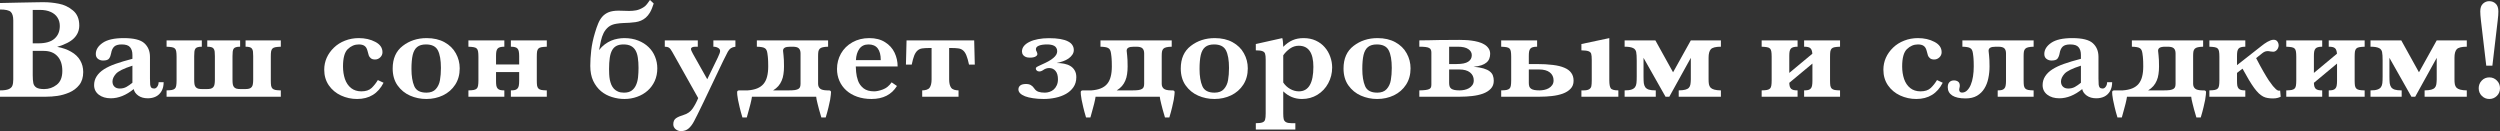 <svg width="553" height="29" viewBox="0 0 553 29" fill="none" xmlns="http://www.w3.org/2000/svg">
<rect x="0" y="0" width="553" height="29" fill="#333333" stroke="none"/>
<path d="M18.408 15.945C18.408 17.102 18.117 18.05 17.535 18.791C16.953 19.521 16.215 20.079 15.322 20.464C14.429 20.84 13.556 21.088 12.703 21.21C11.85 21.332 11.028 21.392 10.235 21.392H0V19.993C0.873 19.993 1.515 19.901 1.927 19.719C2.348 19.536 2.619 19.277 2.739 18.943C2.87 18.608 2.935 18.147 2.935 17.558V4.534C2.935 3.621 2.749 2.987 2.378 2.632C2.007 2.277 1.214 2.1 0 2.1V0.669C1.455 0.639 2.84 0.609 4.154 0.578C5.469 0.548 6.547 0.527 7.39 0.517C8.243 0.497 8.84 0.487 9.181 0.487H9.738C10.782 0.487 11.87 0.598 13.004 0.822C14.148 1.035 15.187 1.527 16.12 2.297C17.063 3.068 17.535 4.179 17.535 5.63C17.535 6.715 17.154 7.648 16.391 8.429C15.628 9.21 14.379 9.854 12.643 10.361C13.827 10.575 14.856 10.935 15.729 11.442C16.612 11.939 17.279 12.573 17.73 13.344C18.182 14.115 18.408 14.982 18.408 15.945ZM13.23 5.751C13.23 5.041 13.059 4.423 12.718 3.895C12.387 3.357 11.89 2.942 11.228 2.647C10.576 2.343 9.773 2.191 8.82 2.191H7.24V9.586H8.474C10.089 9.586 11.284 9.241 12.056 8.551C12.839 7.861 13.23 6.928 13.23 5.751ZM13.787 15.687C13.787 14.287 13.426 13.202 12.703 12.431C11.991 11.65 10.982 11.259 9.678 11.259H7.24V16.219V16.63C7.24 17.381 7.285 17.969 7.375 18.395C7.465 18.811 7.691 19.136 8.052 19.369C8.414 19.592 8.986 19.704 9.768 19.704C10.812 19.704 11.74 19.384 12.553 18.745C13.376 18.106 13.787 17.087 13.787 15.687Z" fill="white"/>
<path d="M36.198 18.182C36.198 18.953 36.043 19.612 35.732 20.16C35.421 20.698 34.999 21.098 34.468 21.362C33.946 21.616 33.354 21.742 32.691 21.742C31.849 21.742 31.146 21.545 30.584 21.149C30.022 20.743 29.686 20.262 29.576 19.704C27.9 21.063 26.214 21.742 24.519 21.742C23.435 21.742 22.547 21.479 21.855 20.951C21.162 20.414 20.816 19.709 20.816 18.836C20.816 18.116 21.002 17.467 21.373 16.889C21.744 16.3 22.286 15.778 22.998 15.322C23.721 14.865 24.579 14.464 25.572 14.12C26.566 13.765 27.805 13.394 29.29 13.009V12.142C29.29 11.421 29.119 10.858 28.778 10.453C28.447 10.037 27.83 9.829 26.927 9.829C26.154 9.829 25.597 9.991 25.256 10.316C24.915 10.64 24.689 11.132 24.579 11.792C24.498 12.258 24.348 12.644 24.127 12.948C23.916 13.242 23.47 13.389 22.788 13.389C22.366 13.389 21.995 13.268 21.674 13.024C21.353 12.781 21.192 12.421 21.192 11.944C21.192 11.001 21.699 10.179 22.712 9.479C23.726 8.779 25.281 8.429 27.378 8.429C29.586 8.429 31.101 8.804 31.924 9.555C32.757 10.306 33.173 11.31 33.173 12.568V17.376C33.173 17.984 33.188 18.431 33.218 18.715C33.248 18.999 33.329 19.217 33.459 19.369C33.599 19.511 33.815 19.582 34.106 19.582C34.367 19.582 34.593 19.445 34.784 19.171C34.984 18.897 35.085 18.567 35.085 18.182H36.198ZM29.29 18.304V14.53C27.383 15.139 26.169 15.738 25.647 16.326C25.136 16.904 24.88 17.472 24.88 18.03C24.88 18.497 25.02 18.872 25.301 19.156C25.582 19.44 25.979 19.582 26.49 19.582C27.042 19.582 27.529 19.465 27.95 19.232C28.372 18.999 28.818 18.689 29.29 18.304Z" fill="white"/>
<path d="M45.846 8.931H53.116V10.331C52.725 10.331 52.419 10.367 52.198 10.438C51.977 10.498 51.807 10.61 51.686 10.772C51.576 10.935 51.506 11.153 51.475 11.427C51.445 11.69 51.43 12.02 51.43 12.415V17.619C51.43 18.015 51.45 18.349 51.49 18.623C51.541 18.887 51.631 19.1 51.761 19.262C51.902 19.425 52.087 19.541 52.318 19.612C52.559 19.673 52.875 19.704 53.267 19.704H54.17C54.561 19.704 54.872 19.673 55.103 19.612C55.344 19.541 55.529 19.425 55.66 19.262C55.8 19.1 55.891 18.887 55.931 18.623C55.981 18.349 56.006 18.015 56.006 17.619V12.415C56.006 12.02 55.991 11.69 55.961 11.427C55.931 11.153 55.855 10.935 55.735 10.772C55.625 10.61 55.459 10.498 55.238 10.438C55.017 10.367 54.712 10.331 54.32 10.331V8.931H62.117V10.331C61.615 10.351 61.219 10.387 60.928 10.438C60.637 10.488 60.416 10.59 60.265 10.742C60.115 10.894 60.015 11.112 59.964 11.396C59.924 11.68 59.904 12.066 59.904 12.553V17.771C59.904 18.258 59.924 18.644 59.964 18.928C60.015 19.212 60.115 19.43 60.265 19.582C60.416 19.734 60.637 19.84 60.928 19.901C61.219 19.952 61.615 19.983 62.117 19.993V21.392H36.846V19.993C37.337 19.983 37.729 19.952 38.02 19.901C38.321 19.84 38.546 19.734 38.697 19.582C38.847 19.43 38.943 19.212 38.983 18.928C39.033 18.644 39.058 18.258 39.058 17.771V12.553C39.058 12.066 39.033 11.68 38.983 11.396C38.943 11.112 38.847 10.894 38.697 10.742C38.546 10.59 38.321 10.488 38.02 10.438C37.729 10.387 37.337 10.351 36.846 10.331V8.931H44.642V10.331C44.251 10.331 43.945 10.367 43.724 10.438C43.503 10.498 43.333 10.61 43.212 10.772C43.102 10.935 43.032 11.153 43.002 11.427C42.971 11.69 42.956 12.02 42.956 12.415V17.619C42.956 18.015 42.977 18.349 43.017 18.623C43.067 18.887 43.157 19.1 43.288 19.262C43.428 19.425 43.614 19.541 43.844 19.612C44.085 19.673 44.401 19.704 44.793 19.704H45.696C46.087 19.704 46.398 19.673 46.629 19.612C46.87 19.541 47.055 19.425 47.186 19.262C47.326 19.1 47.417 18.887 47.457 18.623C47.507 18.349 47.532 18.015 47.532 17.619V12.415C47.532 12.02 47.517 11.69 47.487 11.427C47.457 11.153 47.382 10.935 47.261 10.772C47.151 10.61 46.985 10.498 46.764 10.438C46.544 10.367 46.238 10.331 45.846 10.331V8.931Z" fill="white"/>
<path d="M84.844 18.304C83.63 20.698 81.678 21.895 78.989 21.895C77.735 21.895 76.546 21.636 75.422 21.119C74.308 20.601 73.41 19.851 72.728 18.867C72.056 17.883 71.719 16.732 71.719 15.413C71.719 14.5 71.9 13.628 72.261 12.796C72.633 11.964 73.164 11.213 73.857 10.544C74.549 9.875 75.367 9.357 76.31 8.992C77.263 8.617 78.282 8.429 79.365 8.429C80.75 8.429 81.969 8.708 83.023 9.266C84.077 9.814 84.603 10.575 84.603 11.548C84.603 11.995 84.438 12.375 84.107 12.689C83.776 13.004 83.394 13.161 82.963 13.161C82.551 13.161 82.235 13.065 82.015 12.872C81.794 12.679 81.648 12.482 81.578 12.279C81.508 12.076 81.407 11.716 81.277 11.198C81.147 10.701 80.931 10.351 80.63 10.149C80.329 9.935 79.907 9.829 79.365 9.829C78.452 9.829 77.64 10.174 76.927 10.864C76.225 11.543 75.874 12.821 75.874 14.698C75.874 15.702 76.014 16.625 76.295 17.467C76.586 18.309 77.038 18.978 77.65 19.475C78.272 19.962 79.029 20.206 79.922 20.206C80.916 20.206 81.673 19.957 82.195 19.46C82.717 18.963 83.178 18.38 83.58 17.71L84.844 18.304Z" fill="white"/>
<path d="M101.687 15.124C101.687 16.503 101.355 17.705 100.693 18.73C100.031 19.754 99.133 20.54 97.999 21.088C96.875 21.626 95.641 21.895 94.296 21.895C93.032 21.895 91.833 21.646 90.699 21.149C89.575 20.652 88.652 19.896 87.93 18.882C87.217 17.868 86.861 16.625 86.861 15.154C86.861 12.953 87.604 11.284 89.089 10.149C90.574 9.002 92.34 8.429 94.387 8.429C95.912 8.429 97.226 8.733 98.33 9.342C99.434 9.951 100.267 10.767 100.829 11.792C101.401 12.816 101.687 13.927 101.687 15.124ZM97.532 15.033C97.532 13.308 97.307 12.01 96.855 11.137C96.404 10.265 95.526 9.829 94.221 9.829C93.388 9.829 92.736 10.022 92.264 10.407C91.803 10.782 91.477 11.371 91.286 12.172C91.106 12.963 91.015 13.993 91.015 15.261C91.015 16.823 91.221 18.086 91.632 19.049C92.044 20.013 92.942 20.495 94.326 20.495C95.24 20.495 95.932 20.231 96.404 19.704C96.885 19.166 97.191 18.507 97.322 17.726C97.462 16.934 97.532 16.037 97.532 15.033Z" fill="white"/>
<path d="M120.952 10.331C120.451 10.351 120.054 10.387 119.763 10.438C119.472 10.488 119.251 10.59 119.101 10.742C118.95 10.894 118.85 11.112 118.8 11.396C118.76 11.68 118.74 12.066 118.74 12.553V17.771C118.74 18.258 118.76 18.644 118.8 18.928C118.85 19.212 118.95 19.43 119.101 19.582C119.251 19.734 119.472 19.84 119.763 19.901C120.054 19.952 120.451 19.983 120.952 19.993V21.392H113.005V19.993C113.397 19.993 113.708 19.962 113.938 19.901C114.179 19.83 114.365 19.714 114.495 19.551C114.636 19.389 114.726 19.176 114.766 18.912C114.816 18.639 114.841 18.304 114.841 17.908V15.945H109.724V17.908C109.724 18.304 109.744 18.639 109.784 18.912C109.834 19.176 109.925 19.389 110.055 19.551C110.196 19.714 110.381 19.83 110.612 19.901C110.853 19.962 111.169 19.993 111.56 19.993V21.392H103.613V19.993C104.105 19.983 104.496 19.952 104.787 19.901C105.088 19.84 105.314 19.734 105.464 19.582C105.615 19.43 105.71 19.212 105.75 18.928C105.801 18.644 105.826 18.258 105.826 17.771V12.553C105.826 12.066 105.801 11.68 105.75 11.396C105.71 11.112 105.615 10.894 105.464 10.742C105.314 10.59 105.088 10.488 104.787 10.438C104.496 10.387 104.105 10.351 103.613 10.331V8.931H111.56V10.331C111.169 10.331 110.853 10.367 110.612 10.438C110.381 10.498 110.196 10.61 110.055 10.772C109.925 10.935 109.834 11.153 109.784 11.427C109.744 11.69 109.724 12.02 109.724 12.415V14.257H114.841V12.415C114.841 12.02 114.816 11.69 114.766 11.427C114.726 11.153 114.636 10.935 114.495 10.772C114.365 10.61 114.179 10.498 113.938 10.438C113.708 10.367 113.397 10.331 113.005 10.331V8.931H120.952V10.331Z" fill="white"/>
<path d="M145.396 15.124C145.396 16.148 145.205 17.081 144.824 17.923C144.442 18.755 143.921 19.465 143.258 20.053C142.596 20.642 141.823 21.093 140.94 21.408C140.057 21.732 139.114 21.895 138.111 21.895C137.188 21.895 136.275 21.753 135.371 21.468C134.468 21.195 133.661 20.764 132.948 20.175C132.236 19.577 131.659 18.816 131.217 17.893C130.786 16.97 130.57 15.859 130.57 14.561C130.57 13.496 130.64 12.35 130.781 11.122C130.921 9.895 131.197 8.602 131.609 7.242C131.829 6.482 132.065 5.802 132.316 5.204C132.567 4.595 132.878 4.083 133.249 3.667C133.63 3.241 134.102 2.916 134.664 2.693C135.236 2.47 135.953 2.358 136.816 2.358C137.238 2.358 137.639 2.368 138.02 2.389C138.412 2.409 138.793 2.419 139.164 2.419C139.706 2.419 140.228 2.374 140.73 2.282C141.241 2.181 141.763 1.968 142.295 1.643C142.616 1.451 142.887 1.207 143.108 0.913C143.339 0.619 143.559 0.314 143.77 0L144.598 0.776C144.488 1.101 144.367 1.435 144.237 1.78C144.106 2.125 143.956 2.445 143.785 2.739C143.504 3.215 143.193 3.601 142.852 3.895C142.521 4.179 142.165 4.402 141.783 4.565C141.402 4.727 140.996 4.838 140.564 4.899C140.133 4.96 139.686 5.006 139.225 5.036C138.773 5.056 138.306 5.077 137.825 5.097C137.343 5.117 136.851 5.168 136.35 5.249C135.627 5.361 135.04 5.599 134.589 5.964C134.147 6.329 133.791 6.776 133.52 7.303C133.259 7.831 133.059 8.419 132.918 9.068C132.778 9.717 132.642 10.387 132.512 11.077C132.903 10.569 133.324 10.149 133.776 9.814C134.238 9.469 134.709 9.195 135.191 8.992C135.672 8.789 136.159 8.647 136.651 8.566C137.142 8.475 137.624 8.429 138.096 8.429C139.25 8.429 140.278 8.612 141.181 8.977C142.084 9.332 142.847 9.814 143.469 10.422C144.101 11.031 144.578 11.741 144.899 12.553C145.23 13.364 145.396 14.221 145.396 15.124ZM141.241 15.033C141.241 14.181 141.191 13.43 141.091 12.781C141.001 12.132 140.83 11.589 140.579 11.153C140.328 10.716 139.987 10.387 139.556 10.164C139.134 9.941 138.592 9.829 137.93 9.829C137.298 9.829 136.776 9.935 136.365 10.149C135.953 10.361 135.627 10.691 135.386 11.137C135.146 11.574 134.975 12.137 134.875 12.826C134.774 13.506 134.724 14.317 134.724 15.261C134.724 15.636 134.734 16.027 134.754 16.432C134.774 16.838 134.82 17.234 134.89 17.619C134.97 18.005 135.08 18.375 135.221 18.73C135.371 19.075 135.567 19.379 135.808 19.643C136.059 19.906 136.365 20.114 136.726 20.267C137.087 20.419 137.524 20.495 138.036 20.495C138.738 20.495 139.3 20.343 139.721 20.038C140.143 19.734 140.464 19.328 140.685 18.821C140.915 18.314 141.066 17.736 141.136 17.087C141.206 16.427 141.241 15.743 141.241 15.033Z" fill="white"/>
<path d="M162.674 10.331C162.243 10.392 161.907 10.504 161.666 10.666C161.425 10.828 161.204 11.082 161.004 11.427C160.813 11.761 160.467 12.446 159.965 13.481L155.555 22.731C154.572 24.77 153.9 26.124 153.538 26.794C153.187 27.473 152.786 28.011 152.334 28.407C151.883 28.802 151.321 29 150.649 29C150.187 29 149.786 28.858 149.444 28.574C149.103 28.29 148.933 27.93 148.933 27.494C148.933 26.875 149.138 26.424 149.55 26.14C149.971 25.866 150.513 25.632 151.175 25.44C152.068 25.176 152.751 24.694 153.222 23.994C153.694 23.294 154.1 22.529 154.441 21.697L148.707 11.487C148.436 10.99 148.19 10.676 147.969 10.544C147.749 10.402 147.443 10.331 147.051 10.331V8.931H154.351V10.331H153.885C153.192 10.331 152.846 10.498 152.846 10.833C152.846 11.036 152.986 11.386 153.267 11.883L156.443 17.528L158.791 12.705C159.122 12.015 159.288 11.543 159.288 11.29C159.288 10.985 159.137 10.752 158.836 10.59C158.545 10.417 158.199 10.331 157.798 10.331V8.931H162.674V10.331Z" fill="white"/>
<path d="M183.822 20.358C183.822 20.5 183.807 20.708 183.776 20.982C183.756 21.256 183.706 21.621 183.626 22.077C183.546 22.534 183.425 23.081 183.265 23.72C183.114 24.369 182.908 25.125 182.648 25.987H181.684C181.484 25.318 181.313 24.73 181.173 24.223C181.042 23.725 180.932 23.294 180.841 22.929C180.751 22.574 180.681 22.27 180.631 22.016C180.591 21.773 180.56 21.565 180.54 21.392H166.332C166.312 21.565 166.277 21.773 166.227 22.016C166.176 22.27 166.106 22.579 166.016 22.944C165.926 23.309 165.81 23.741 165.67 24.238C165.539 24.735 165.379 25.318 165.188 25.987H164.225C163.964 25.125 163.758 24.369 163.608 23.72C163.457 23.081 163.337 22.534 163.246 22.077C163.166 21.621 163.111 21.256 163.081 20.982C163.061 20.708 163.051 20.5 163.051 20.358C163.051 20.256 163.091 20.17 163.171 20.099C163.251 20.028 163.372 19.993 163.532 19.993H165.414C166.227 19.932 166.919 19.785 167.491 19.551C168.063 19.318 168.529 18.988 168.891 18.562C169.252 18.126 169.513 17.594 169.673 16.965C169.844 16.326 169.929 15.57 169.929 14.698C169.929 14.262 169.924 13.922 169.914 13.678C169.914 13.435 169.904 13.222 169.884 13.039C169.874 12.857 169.859 12.679 169.839 12.507C169.819 12.334 169.789 12.101 169.749 11.807C169.708 11.513 169.643 11.274 169.553 11.092C169.473 10.899 169.342 10.752 169.162 10.651C168.991 10.539 168.765 10.463 168.484 10.422C168.203 10.372 167.847 10.341 167.416 10.331V8.931H183.174V10.331C182.683 10.341 182.291 10.382 182 10.453C181.709 10.514 181.484 10.625 181.323 10.787C181.173 10.94 181.072 11.148 181.022 11.411C180.982 11.675 180.962 12.005 180.962 12.4V18.532C180.962 18.988 181.107 19.343 181.398 19.597C181.689 19.851 182.226 19.983 183.009 19.993H183.34C183.5 19.993 183.621 20.028 183.701 20.099C183.781 20.17 183.822 20.256 183.822 20.358ZM173.21 11.229C173.21 11.34 173.246 11.68 173.316 12.248C173.386 12.806 173.421 13.623 173.421 14.698C173.421 15.316 173.381 15.885 173.301 16.402C173.23 16.919 173.1 17.396 172.909 17.832C172.729 18.268 172.483 18.669 172.172 19.034C171.861 19.389 171.475 19.709 171.013 19.993H174.49C175.062 19.993 175.518 19.967 175.859 19.917C176.201 19.856 176.462 19.764 176.642 19.643C176.823 19.521 176.938 19.369 176.988 19.186C177.048 19.004 177.079 18.786 177.079 18.532V11.807C177.079 11.31 176.953 10.94 176.702 10.696C176.462 10.453 176 10.331 175.318 10.331H174.821C174.239 10.331 173.822 10.407 173.572 10.559C173.331 10.701 173.21 10.924 173.21 11.229Z" fill="white"/>
<path d="M198.557 14.698H189.3C189.31 14.89 189.335 15.301 189.376 15.93C189.426 16.559 189.566 17.203 189.797 17.863C190.038 18.522 190.444 19.08 191.016 19.536C191.598 19.983 192.376 20.206 193.349 20.206C193.881 20.206 194.523 20.069 195.276 19.795C196.028 19.521 196.68 18.994 197.232 18.212L198.406 19.019C197.222 20.936 195.341 21.895 192.762 21.895C191.608 21.895 190.555 21.727 189.601 21.392C188.658 21.058 187.855 20.591 187.193 19.993C186.531 19.394 186.024 18.689 185.673 17.878C185.322 17.066 185.146 16.194 185.146 15.261C185.146 14.033 185.437 12.897 186.019 11.853C186.611 10.808 187.454 9.976 188.548 9.357C189.641 8.739 190.891 8.429 192.295 8.429C193.67 8.429 194.829 8.728 195.772 9.327C196.726 9.925 197.428 10.701 197.88 11.655C198.331 12.608 198.557 13.623 198.557 14.698ZM194.824 13.298C194.824 10.985 193.921 9.829 192.115 9.829C191.242 9.829 190.57 10.149 190.098 10.787C189.636 11.427 189.381 12.263 189.33 13.298H194.824Z" fill="white"/>
<path d="M200.529 8.931H215.49L215.625 14.287H214.346C214.165 13.435 213.974 12.765 213.774 12.279C213.583 11.792 213.347 11.427 213.066 11.183C212.785 10.93 212.439 10.772 212.028 10.711C211.626 10.651 211.125 10.62 210.523 10.62H209.951V17.558C209.951 18.38 210.096 18.994 210.387 19.399C210.528 19.602 210.753 19.754 211.064 19.856C211.386 19.947 211.707 19.993 212.028 19.993V21.392H203.99V19.993C204.311 19.993 204.628 19.947 204.939 19.856C205.26 19.754 205.49 19.602 205.631 19.399C205.922 18.994 206.067 18.38 206.067 17.558V10.62H205.495C204.893 10.62 204.387 10.651 203.975 10.711C203.574 10.772 203.233 10.93 202.952 11.183C202.671 11.427 202.43 11.792 202.229 12.279C202.039 12.765 201.853 13.435 201.672 14.287H200.393L200.529 8.931Z" fill="white"/>
<path d="M233.717 13.937C234.299 13.937 234.851 13.988 235.372 14.089C235.904 14.191 236.371 14.363 236.772 14.607C237.173 14.85 237.49 15.175 237.72 15.58C237.961 15.976 238.082 16.473 238.082 17.071C238.082 17.923 237.871 18.659 237.449 19.277C237.028 19.886 236.476 20.383 235.794 20.769C235.111 21.154 234.339 21.438 233.476 21.621C232.623 21.803 231.76 21.895 230.887 21.895C229.994 21.895 229.201 21.839 228.509 21.727C227.817 21.626 227.23 21.484 226.748 21.301C226.266 21.108 225.9 20.885 225.649 20.632C225.398 20.368 225.273 20.089 225.273 19.795C225.273 19.409 225.413 19.11 225.694 18.897C225.975 18.684 226.397 18.578 226.959 18.578C227.4 18.578 227.761 18.664 228.042 18.836C228.323 18.999 228.574 19.247 228.795 19.582C229.026 19.927 229.327 20.165 229.698 20.297C230.069 20.429 230.546 20.495 231.128 20.495C231.459 20.495 231.795 20.439 232.136 20.327C232.487 20.216 232.799 20.043 233.069 19.81C233.35 19.567 233.576 19.257 233.747 18.882C233.927 18.507 234.018 18.06 234.018 17.543C234.018 16.742 233.842 16.128 233.491 15.702C233.14 15.266 232.663 15.048 232.061 15.048C231.86 15.048 231.65 15.083 231.429 15.154C231.218 15.215 231.012 15.316 230.812 15.459C230.481 15.692 230.175 15.809 229.894 15.809C229.663 15.809 229.477 15.743 229.337 15.611C229.196 15.469 229.126 15.337 229.126 15.215C229.126 15.134 229.136 15.063 229.156 15.002C229.186 14.941 229.241 14.88 229.322 14.819C229.412 14.759 229.537 14.693 229.698 14.622C229.859 14.541 230.074 14.439 230.345 14.317C230.947 14.054 231.469 13.8 231.911 13.557C232.352 13.313 232.713 13.07 232.994 12.826C233.285 12.583 233.501 12.339 233.641 12.096C233.782 11.853 233.852 11.599 233.852 11.335C233.852 11.051 233.792 10.813 233.672 10.62C233.561 10.417 233.406 10.26 233.205 10.149C233.004 10.037 232.768 9.956 232.497 9.905C232.227 9.854 231.941 9.829 231.64 9.829C230.857 9.829 230.245 9.92 229.803 10.103C229.362 10.275 229.141 10.539 229.141 10.894C229.141 10.995 229.156 11.087 229.186 11.168C229.226 11.249 229.266 11.33 229.307 11.411C229.347 11.492 229.382 11.579 229.412 11.67C229.452 11.751 229.472 11.842 229.472 11.944C229.472 12.035 229.442 12.126 229.382 12.218C229.332 12.309 229.241 12.395 229.111 12.476C228.981 12.557 228.81 12.623 228.599 12.674C228.389 12.725 228.128 12.75 227.817 12.75C227.455 12.75 227.159 12.705 226.929 12.613C226.708 12.512 226.532 12.395 226.402 12.263C226.271 12.121 226.181 11.974 226.131 11.822C226.081 11.67 226.056 11.533 226.056 11.411C226.056 10.955 226.201 10.544 226.492 10.179C226.793 9.814 227.209 9.504 227.741 9.251C228.273 8.987 228.9 8.789 229.623 8.657C230.355 8.515 231.158 8.444 232.031 8.444C233.004 8.444 233.837 8.505 234.529 8.627C235.232 8.749 235.804 8.926 236.245 9.159C236.687 9.383 237.008 9.657 237.209 9.981C237.419 10.306 237.525 10.666 237.525 11.061C237.525 11.447 237.414 11.797 237.194 12.111C236.983 12.426 236.702 12.705 236.351 12.948C235.999 13.191 235.593 13.394 235.131 13.557C234.67 13.719 234.198 13.846 233.717 13.937Z" fill="white"/>
<path d="M259.831 20.358C259.831 20.5 259.816 20.708 259.786 20.982C259.765 21.256 259.715 21.621 259.635 22.077C259.555 22.534 259.434 23.081 259.274 23.72C259.123 24.369 258.918 25.125 258.657 25.987H257.693C257.493 25.318 257.322 24.73 257.182 24.223C257.051 23.725 256.941 23.294 256.851 22.929C256.76 22.574 256.69 22.27 256.64 22.016C256.6 21.773 256.57 21.565 256.549 21.392H242.341C242.321 21.565 242.286 21.773 242.236 22.016C242.186 22.27 242.115 22.579 242.025 22.944C241.935 23.309 241.819 23.741 241.679 24.238C241.548 24.735 241.388 25.318 241.197 25.987H240.234C239.973 25.125 239.767 24.369 239.617 23.72C239.466 23.081 239.346 22.534 239.256 22.077C239.175 21.621 239.12 21.256 239.09 20.982C239.07 20.708 239.06 20.5 239.06 20.358C239.06 20.256 239.1 20.17 239.18 20.099C239.261 20.028 239.381 19.993 239.542 19.993H241.423C242.236 19.932 242.928 19.785 243.5 19.551C244.072 19.318 244.539 18.988 244.9 18.562C245.261 18.126 245.522 17.594 245.682 16.965C245.853 16.326 245.938 15.57 245.938 14.698C245.938 14.262 245.933 13.922 245.923 13.678C245.923 13.435 245.913 13.222 245.893 13.039C245.883 12.857 245.868 12.679 245.848 12.507C245.828 12.334 245.798 12.101 245.758 11.807C245.718 11.513 245.652 11.274 245.562 11.092C245.482 10.899 245.351 10.752 245.171 10.651C245 10.539 244.774 10.463 244.493 10.422C244.212 10.372 243.856 10.341 243.425 10.331V8.931H259.183V10.331C258.692 10.341 258.3 10.382 258.009 10.453C257.718 10.514 257.493 10.625 257.332 10.787C257.182 10.94 257.081 11.148 257.031 11.411C256.991 11.675 256.971 12.005 256.971 12.4V18.532C256.971 18.988 257.116 19.343 257.407 19.597C257.698 19.851 258.235 19.983 259.018 19.993H259.349C259.51 19.993 259.63 20.028 259.71 20.099C259.791 20.17 259.831 20.256 259.831 20.358ZM249.219 11.229C249.219 11.34 249.255 11.68 249.325 12.248C249.395 12.806 249.43 13.623 249.43 14.698C249.43 15.316 249.39 15.885 249.31 16.402C249.24 16.919 249.109 17.396 248.918 17.832C248.738 18.268 248.492 18.669 248.181 19.034C247.87 19.389 247.484 19.709 247.022 19.993H250.499C251.071 19.993 251.527 19.967 251.869 19.917C252.21 19.856 252.471 19.764 252.651 19.643C252.832 19.521 252.947 19.369 252.997 19.186C253.058 19.004 253.088 18.786 253.088 18.532V11.807C253.088 11.31 252.962 10.94 252.711 10.696C252.471 10.453 252.009 10.331 251.327 10.331H250.83C250.248 10.331 249.832 10.407 249.581 10.559C249.34 10.701 249.219 10.924 249.219 11.229Z" fill="white"/>
<path d="M276.011 15.124C276.011 16.503 275.68 17.705 275.017 18.73C274.355 19.754 273.457 20.54 272.323 21.088C271.199 21.626 269.965 21.895 268.621 21.895C267.356 21.895 266.157 21.646 265.023 21.149C263.9 20.652 262.976 19.896 262.254 18.882C261.542 17.868 261.185 16.625 261.185 15.154C261.185 12.953 261.928 11.284 263.413 10.149C264.898 9.002 266.664 8.429 268.711 8.429C270.236 8.429 271.551 8.733 272.654 9.342C273.758 9.951 274.591 10.767 275.153 11.792C275.725 12.816 276.011 13.927 276.011 15.124ZM271.857 15.033C271.857 13.308 271.631 12.01 271.179 11.137C270.728 10.265 269.85 9.829 268.545 9.829C267.713 9.829 267.06 10.022 266.589 10.407C266.127 10.782 265.801 11.371 265.61 12.172C265.43 12.963 265.339 13.993 265.339 15.261C265.339 16.823 265.545 18.086 265.957 19.049C266.368 20.013 267.266 20.495 268.651 20.495C269.564 20.495 270.256 20.231 270.728 19.704C271.209 19.166 271.516 18.507 271.646 17.726C271.786 16.934 271.857 16.037 271.857 15.033Z" fill="white"/>
<path d="M294.674 14.941C294.674 16.189 294.383 17.35 293.801 18.425C293.23 19.491 292.432 20.337 291.408 20.966C290.395 21.585 289.256 21.895 287.992 21.895C286.406 21.895 285.027 21.332 283.853 20.206V25.075C283.853 25.653 283.888 26.084 283.958 26.368C284.038 26.662 284.209 26.88 284.47 27.022C284.741 27.174 285.152 27.25 285.704 27.25H286.532V28.65H277.787V27.25C278.469 27.25 278.961 27.189 279.262 27.068C279.563 26.956 279.754 26.758 279.834 26.474C279.924 26.19 279.969 25.724 279.969 25.075V13.161C279.969 12.573 279.924 12.147 279.834 11.883C279.754 11.619 279.563 11.432 279.262 11.32C278.971 11.198 278.479 11.137 277.787 11.137V9.738L283.642 8.429C283.762 8.835 283.832 9.479 283.853 10.361C284.515 9.692 285.197 9.205 285.9 8.901C286.612 8.586 287.43 8.429 288.353 8.429C289.356 8.429 290.254 8.612 291.047 8.977C291.84 9.342 292.502 9.834 293.034 10.453C293.566 11.061 293.972 11.761 294.253 12.553C294.534 13.334 294.674 14.13 294.674 14.941ZM290.52 14.789C290.52 11.675 289.442 10.118 287.284 10.118C286.582 10.118 285.935 10.326 285.343 10.742C284.761 11.148 284.264 11.645 283.853 12.233V18.243C284.244 18.841 284.751 19.318 285.373 19.673C286.005 20.028 286.652 20.206 287.314 20.206C289.452 20.206 290.52 18.4 290.52 14.789Z" fill="white"/>
<path d="M312.014 15.124C312.014 16.503 311.682 17.705 311.02 18.73C310.358 19.754 309.46 20.54 308.326 21.088C307.202 21.626 305.968 21.895 304.623 21.895C303.359 21.895 302.16 21.646 301.026 21.149C299.902 20.652 298.979 19.896 298.257 18.882C297.544 17.868 297.188 16.625 297.188 15.154C297.188 12.953 297.931 11.284 299.416 10.149C300.901 9.002 302.667 8.429 304.714 8.429C306.239 8.429 307.553 8.733 308.657 9.342C309.761 9.951 310.594 10.767 311.156 11.792C311.728 12.816 312.014 13.927 312.014 15.124ZM307.859 15.033C307.859 13.308 307.634 12.01 307.182 11.137C306.731 10.265 305.853 9.829 304.548 9.829C303.715 9.829 303.063 10.022 302.591 10.407C302.13 10.782 301.804 11.371 301.613 12.172C301.432 12.963 301.342 13.993 301.342 15.261C301.342 16.823 301.548 18.086 301.959 19.049C302.371 20.013 303.269 20.495 304.653 20.495C305.567 20.495 306.259 20.231 306.731 19.704C307.212 19.166 307.518 18.507 307.649 17.726C307.789 16.934 307.859 16.037 307.859 15.033Z" fill="white"/>
<path d="M330.421 17.863C330.421 18.583 330.201 19.171 329.759 19.628C329.328 20.084 328.756 20.444 328.043 20.708C327.341 20.961 326.543 21.139 325.65 21.24C324.767 21.342 323.874 21.392 322.971 21.392H313.955V19.993C314.557 19.983 315.034 19.952 315.385 19.901C315.746 19.851 316.017 19.775 316.198 19.673C316.378 19.562 316.494 19.43 316.544 19.277C316.594 19.115 316.619 18.918 316.619 18.684V11.624C316.619 11.381 316.584 11.178 316.514 11.016C316.444 10.843 316.308 10.706 316.108 10.605C315.917 10.504 315.646 10.432 315.295 10.392C314.954 10.351 314.507 10.331 313.955 10.331V8.931C314.738 8.921 315.48 8.911 316.183 8.901C316.895 8.881 317.603 8.865 318.305 8.855C319.007 8.845 319.725 8.84 320.457 8.84C321.19 8.83 321.978 8.825 322.82 8.825C323.152 8.825 323.548 8.835 324.009 8.855C324.481 8.865 324.968 8.906 325.469 8.977C325.971 9.038 326.468 9.134 326.96 9.266C327.461 9.398 327.908 9.58 328.299 9.814C328.69 10.037 329.006 10.321 329.247 10.666C329.498 11.011 329.624 11.427 329.624 11.913C329.624 12.299 329.558 12.654 329.428 12.979C329.307 13.303 329.102 13.587 328.811 13.831C328.53 14.074 328.154 14.277 327.682 14.439C327.21 14.601 326.628 14.708 325.936 14.759C326.839 14.84 327.582 14.967 328.164 15.139C328.746 15.312 329.202 15.53 329.533 15.793C329.874 16.057 330.105 16.361 330.226 16.706C330.356 17.051 330.421 17.436 330.421 17.863ZM325.56 12.203C325.56 11.655 325.304 11.209 324.792 10.864C324.29 10.509 323.508 10.331 322.444 10.331H320.548V14.165H322.218C323.392 14.165 324.24 13.993 324.762 13.648C325.294 13.303 325.56 12.821 325.56 12.203ZM325.996 17.787C325.996 17.046 325.72 16.458 325.168 16.021C324.617 15.585 323.829 15.367 322.805 15.367H320.548V18.349C320.548 18.644 320.583 18.897 320.653 19.11C320.723 19.313 320.844 19.48 321.014 19.612C321.195 19.744 321.436 19.84 321.737 19.901C322.038 19.962 322.424 19.993 322.896 19.993C323.207 19.993 323.543 19.957 323.904 19.886C324.265 19.815 324.601 19.693 324.913 19.521C325.224 19.349 325.479 19.12 325.68 18.836C325.891 18.552 325.996 18.202 325.996 17.787Z" fill="white"/>
<path d="M332.062 8.931H340.009V10.331C339.618 10.331 339.302 10.367 339.061 10.438C338.83 10.498 338.644 10.61 338.504 10.772C338.373 10.935 338.283 11.153 338.233 11.427C338.193 11.69 338.173 12.02 338.173 12.415V14.165H339.874C341.258 14.165 342.462 14.231 343.486 14.363C344.519 14.485 345.372 14.693 346.045 14.987C346.727 15.271 347.234 15.651 347.565 16.128C347.906 16.595 348.076 17.173 348.076 17.863C348.076 18.583 347.856 19.171 347.414 19.628C346.983 20.084 346.411 20.444 345.698 20.708C344.996 20.961 344.198 21.139 343.305 21.24C342.422 21.342 341.529 21.392 340.626 21.392H332.062V19.993C332.554 19.983 332.945 19.952 333.236 19.901C333.537 19.84 333.763 19.734 333.913 19.582C334.064 19.43 334.159 19.212 334.199 18.928C334.249 18.644 334.274 18.258 334.274 17.771V12.553C334.274 12.066 334.249 11.68 334.199 11.396C334.159 11.112 334.064 10.894 333.913 10.742C333.763 10.59 333.537 10.488 333.236 10.438C332.945 10.387 332.554 10.351 332.062 10.331V8.931ZM343.651 17.787C343.651 17.046 343.375 16.458 342.824 16.021C342.272 15.585 341.484 15.367 340.461 15.367H338.173V18.349C338.173 18.644 338.208 18.897 338.278 19.11C338.348 19.313 338.474 19.48 338.654 19.612C338.835 19.744 339.076 19.84 339.377 19.901C339.688 19.962 340.079 19.993 340.551 19.993C340.862 19.993 341.198 19.957 341.559 19.886C341.921 19.815 342.257 19.693 342.568 19.521C342.879 19.349 343.135 19.12 343.335 18.836C343.546 18.552 343.651 18.202 343.651 17.787ZM357.98 21.392H349.807V19.993H350.244C350.826 19.993 351.247 19.912 351.508 19.749C351.779 19.587 351.945 19.359 352.005 19.064C352.065 18.77 352.095 18.339 352.095 17.771V13.252C352.095 12.623 352.055 12.177 351.975 11.913C351.905 11.65 351.709 11.457 351.388 11.335C351.077 11.213 350.55 11.148 349.807 11.137V9.738L355.978 8.429V17.771C355.978 18.623 356.084 19.206 356.294 19.521C356.505 19.835 357.067 19.993 357.98 19.993V21.392Z" fill="white"/>
<path d="M380.663 21.392H371.331V19.993C371.943 19.983 372.424 19.932 372.776 19.84C373.127 19.749 373.393 19.607 373.573 19.415C373.754 19.222 373.869 18.973 373.92 18.669C373.97 18.365 374 17.994 374.01 17.558V12.796L369.254 21.392H368.411L363.549 12.796V16.904C363.549 17.229 363.554 17.513 363.564 17.756C363.574 18 363.589 18.212 363.609 18.395C363.64 18.578 363.68 18.74 363.73 18.882C363.78 19.024 363.845 19.156 363.926 19.277C364.096 19.521 364.362 19.704 364.723 19.825C365.084 19.937 365.596 19.993 366.258 19.993V21.392H359.365V19.993C360.027 19.993 360.534 19.932 360.885 19.81C361.246 19.688 361.512 19.506 361.683 19.262C361.763 19.141 361.828 19.009 361.879 18.867C361.929 18.725 361.964 18.562 361.984 18.38C362.014 18.197 362.029 17.989 362.029 17.756C362.039 17.513 362.044 17.229 362.044 16.904V13.389C362.044 12.537 362.004 11.908 361.924 11.503C361.884 11.31 361.808 11.143 361.698 11.001C361.598 10.848 361.447 10.727 361.246 10.635C361.046 10.534 360.79 10.458 360.479 10.407C360.178 10.356 359.806 10.331 359.365 10.331V8.931H366.168L370.081 15.991L374.01 8.931H380.663V10.331C379.519 10.331 378.776 10.519 378.435 10.894C378.104 11.259 377.938 11.883 377.938 12.765V17.558C377.938 17.974 377.963 18.334 378.014 18.639C378.074 18.933 378.194 19.181 378.375 19.384C378.565 19.577 378.841 19.724 379.203 19.825C379.564 19.927 380.05 19.983 380.663 19.993V21.392Z" fill="white"/>
<path d="M407.017 10.331C406.516 10.351 406.119 10.387 405.828 10.438C405.537 10.488 405.317 10.59 405.166 10.742C405.016 10.894 404.915 11.112 404.865 11.396C404.825 11.68 404.805 12.066 404.805 12.553V17.771C404.805 18.258 404.825 18.644 404.865 18.928C404.915 19.212 405.016 19.43 405.166 19.582C405.317 19.734 405.537 19.84 405.828 19.901C406.119 19.952 406.516 19.983 407.017 19.993V21.392H399.07V19.993C399.462 19.993 399.773 19.962 400.003 19.901C400.244 19.83 400.43 19.714 400.56 19.551C400.701 19.389 400.791 19.176 400.831 18.912C400.881 18.639 400.907 18.304 400.907 17.908V14.059L395.789 18.319C395.799 18.644 395.834 18.912 395.894 19.125C395.965 19.338 396.065 19.511 396.195 19.643C396.336 19.764 396.522 19.856 396.752 19.917C396.983 19.967 397.274 19.993 397.625 19.993V21.392H389.678V19.993C390.17 19.983 390.561 19.952 390.852 19.901C391.153 19.84 391.379 19.734 391.53 19.582C391.68 19.43 391.775 19.212 391.816 18.928C391.866 18.644 391.891 18.258 391.891 17.771V12.553C391.891 12.066 391.866 11.68 391.816 11.396C391.775 11.112 391.68 10.894 391.53 10.742C391.379 10.59 391.153 10.488 390.852 10.438C390.561 10.387 390.17 10.351 389.678 10.331V8.931H397.625V10.331C397.234 10.331 396.918 10.367 396.677 10.438C396.446 10.498 396.261 10.61 396.12 10.772C395.99 10.935 395.899 11.153 395.849 11.427C395.809 11.69 395.789 12.02 395.789 12.415V16.128L400.892 11.883C400.871 11.589 400.826 11.345 400.756 11.153C400.696 10.95 400.595 10.787 400.455 10.666C400.325 10.544 400.144 10.458 399.913 10.407C399.692 10.356 399.411 10.331 399.07 10.331V8.931H407.017V10.331Z" fill="white"/>
<path d="M429.73 18.304C428.516 20.698 426.564 21.895 423.875 21.895C422.621 21.895 421.432 21.636 420.308 21.119C419.194 20.601 418.296 19.851 417.613 18.867C416.941 17.883 416.605 16.732 416.605 15.413C416.605 14.5 416.786 13.628 417.147 12.796C417.518 11.964 418.05 11.213 418.742 10.544C419.435 9.875 420.253 9.357 421.196 8.992C422.149 8.617 423.167 8.429 424.251 8.429C425.636 8.429 426.855 8.708 427.909 9.266C428.962 9.814 429.489 10.575 429.489 11.548C429.489 11.995 429.323 12.375 428.992 12.689C428.661 13.004 428.28 13.161 427.848 13.161C427.437 13.161 427.121 13.065 426.9 12.872C426.679 12.679 426.534 12.482 426.464 12.279C426.393 12.076 426.293 11.716 426.163 11.198C426.032 10.701 425.816 10.351 425.515 10.149C425.214 9.935 424.793 9.829 424.251 9.829C423.338 9.829 422.525 10.174 421.813 10.864C421.11 11.543 420.759 12.821 420.759 14.698C420.759 15.702 420.9 16.625 421.181 17.467C421.472 18.309 421.923 18.978 422.535 19.475C423.157 19.962 423.915 20.206 424.808 20.206C425.801 20.206 426.559 19.957 427.081 19.46C427.603 18.963 428.064 18.38 428.465 17.71L429.73 18.304Z" fill="white"/>
<path d="M441.891 19.993C442.283 19.993 442.594 19.962 442.824 19.901C443.065 19.83 443.251 19.714 443.381 19.551C443.522 19.389 443.612 19.176 443.652 18.912C443.702 18.639 443.728 18.304 443.728 17.908V11.807C443.728 11.31 443.607 10.94 443.366 10.696C443.125 10.453 442.664 10.331 441.982 10.331H441.485C440.903 10.331 440.486 10.407 440.236 10.559C439.995 10.701 439.874 10.924 439.874 11.229C439.874 11.34 439.91 11.68 439.98 12.248C440.05 12.806 440.085 13.623 440.085 14.698C440.085 15.601 439.995 16.478 439.814 17.33C439.644 18.172 439.353 18.922 438.941 19.582C438.54 20.241 437.998 20.774 437.316 21.179C436.633 21.575 435.79 21.773 434.787 21.773C433.503 21.773 432.524 21.56 431.852 21.134C431.18 20.698 430.844 20.084 430.844 19.293C430.844 18.806 430.964 18.436 431.205 18.182C431.446 17.918 431.787 17.787 432.228 17.787C432.58 17.787 432.881 17.878 433.131 18.06C433.382 18.243 433.508 18.542 433.508 18.958C433.508 19.131 433.483 19.293 433.432 19.445C433.392 19.587 433.372 19.704 433.372 19.795C433.372 20.251 433.578 20.48 433.989 20.48C434.411 20.48 434.782 20.327 435.103 20.023C435.434 19.709 435.71 19.288 435.931 18.76C436.152 18.233 436.317 17.619 436.428 16.919C436.538 16.219 436.593 15.479 436.593 14.698C436.593 14.262 436.588 13.922 436.578 13.678C436.578 13.435 436.568 13.222 436.548 13.039C436.538 12.857 436.523 12.679 436.503 12.507C436.483 12.334 436.453 12.101 436.413 11.807C436.372 11.513 436.307 11.274 436.217 11.092C436.137 10.899 436.006 10.752 435.826 10.651C435.655 10.539 435.429 10.463 435.148 10.422C434.867 10.372 434.511 10.341 434.08 10.331V8.931H449.838V10.331C449.347 10.341 448.955 10.382 448.664 10.453C448.373 10.514 448.148 10.625 447.987 10.787C447.837 10.94 447.736 11.148 447.686 11.411C447.646 11.675 447.626 12.005 447.626 12.4V17.771C447.626 18.258 447.646 18.644 447.686 18.928C447.736 19.212 447.837 19.43 447.987 19.582C448.138 19.734 448.358 19.84 448.649 19.901C448.94 19.952 449.337 19.983 449.838 19.993V21.392H441.891V19.993Z" fill="white"/>
<path d="M467.208 18.182C467.208 18.953 467.052 19.612 466.741 20.16C466.43 20.698 466.008 21.098 465.477 21.362C464.955 21.616 464.363 21.742 463.701 21.742C462.858 21.742 462.155 21.545 461.593 21.149C461.031 20.743 460.695 20.262 460.585 19.704C458.909 21.063 457.224 21.742 455.528 21.742C454.444 21.742 453.556 21.479 452.864 20.951C452.171 20.414 451.825 19.709 451.825 18.836C451.825 18.116 452.011 17.467 452.382 16.889C452.753 16.3 453.295 15.778 454.008 15.322C454.73 14.865 455.588 14.464 456.581 14.12C457.575 13.765 458.814 13.394 460.299 13.009V12.142C460.299 11.421 460.128 10.858 459.787 10.453C459.456 10.037 458.839 9.829 457.936 9.829C457.163 9.829 456.606 9.991 456.265 10.316C455.924 10.64 455.698 11.132 455.588 11.792C455.508 12.258 455.357 12.644 455.136 12.948C454.926 13.242 454.479 13.389 453.797 13.389C453.375 13.389 453.004 13.268 452.683 13.024C452.362 12.781 452.201 12.421 452.201 11.944C452.201 11.001 452.708 10.179 453.722 9.479C454.735 8.779 456.29 8.429 458.387 8.429C460.595 8.429 462.11 8.804 462.933 9.555C463.766 10.306 464.182 11.31 464.182 12.568V17.376C464.182 17.984 464.197 18.431 464.227 18.715C464.258 18.999 464.338 19.217 464.468 19.369C464.609 19.511 464.824 19.582 465.115 19.582C465.376 19.582 465.602 19.445 465.793 19.171C465.993 18.897 466.094 18.567 466.094 18.182H467.208ZM460.299 18.304V14.53C458.393 15.139 457.178 15.738 456.657 16.326C456.145 16.904 455.889 17.472 455.889 18.03C455.889 18.497 456.029 18.872 456.31 19.156C456.591 19.44 456.988 19.582 457.499 19.582C458.051 19.582 458.538 19.465 458.959 19.232C459.381 18.999 459.827 18.689 460.299 18.304Z" fill="white"/>
<path d="M487.978 20.358C487.978 20.5 487.963 20.708 487.933 20.982C487.913 21.256 487.863 21.621 487.783 22.077C487.702 22.534 487.582 23.081 487.421 23.72C487.271 24.369 487.065 25.125 486.804 25.987H485.841C485.64 25.318 485.47 24.73 485.329 24.223C485.199 23.725 485.089 23.294 484.998 22.929C484.908 22.574 484.838 22.27 484.787 22.016C484.747 21.773 484.717 21.565 484.697 21.392H470.489C470.469 21.565 470.434 21.773 470.383 22.016C470.333 22.27 470.263 22.579 470.173 22.944C470.082 23.309 469.967 23.741 469.826 24.238C469.696 24.735 469.535 25.318 469.345 25.987H468.382C468.121 25.125 467.915 24.369 467.764 23.72C467.614 23.081 467.494 22.534 467.403 22.077C467.323 21.621 467.268 21.256 467.238 20.982C467.218 20.708 467.208 20.5 467.208 20.358C467.208 20.256 467.248 20.17 467.328 20.099C467.408 20.028 467.529 19.993 467.689 19.993H469.571C470.383 19.932 471.076 19.785 471.648 19.551C472.22 19.318 472.686 18.988 473.047 18.562C473.409 18.126 473.67 17.594 473.83 16.965C474.001 16.326 474.086 15.57 474.086 14.698C474.086 14.262 474.081 13.922 474.071 13.678C474.071 13.435 474.061 13.222 474.041 13.039C474.031 12.857 474.016 12.679 473.996 12.507C473.976 12.334 473.946 12.101 473.905 11.807C473.865 11.513 473.8 11.274 473.71 11.092C473.629 10.899 473.499 10.752 473.318 10.651C473.148 10.539 472.922 10.463 472.641 10.422C472.36 10.372 472.004 10.341 471.572 10.331V8.931H487.331V10.331C486.839 10.341 486.448 10.382 486.157 10.453C485.866 10.514 485.64 10.625 485.48 10.787C485.329 10.94 485.229 11.148 485.179 11.411C485.139 11.675 485.119 12.005 485.119 12.4V18.532C485.119 18.988 485.264 19.343 485.555 19.597C485.846 19.851 486.383 19.983 487.166 19.993H487.497C487.657 19.993 487.778 20.028 487.858 20.099C487.938 20.17 487.978 20.256 487.978 20.358ZM477.367 11.229C477.367 11.34 477.402 11.68 477.473 12.248C477.543 12.806 477.578 13.623 477.578 14.698C477.578 15.316 477.538 15.885 477.457 16.402C477.387 16.919 477.257 17.396 477.066 17.832C476.886 18.268 476.64 18.669 476.329 19.034C476.018 19.389 475.631 19.709 475.17 19.993H478.647C479.219 19.993 479.675 19.967 480.016 19.917C480.357 19.856 480.618 19.764 480.799 19.643C480.979 19.521 481.095 19.369 481.145 19.186C481.205 19.004 481.235 18.786 481.235 18.532V11.807C481.235 11.31 481.11 10.94 480.859 10.696C480.618 10.453 480.157 10.331 479.474 10.331H478.978C478.396 10.331 477.979 10.407 477.728 10.559C477.488 10.701 477.367 10.924 477.367 11.229Z" fill="white"/>
<path d="M494.827 17.908C494.827 18.304 494.847 18.639 494.887 18.912C494.937 19.176 495.027 19.389 495.158 19.551C495.298 19.714 495.484 19.83 495.715 19.901C495.956 19.962 496.272 19.993 496.663 19.993V21.392H488.716V19.993C489.208 19.983 489.599 19.952 489.89 19.901C490.191 19.84 490.417 19.734 490.567 19.582C490.718 19.43 490.813 19.212 490.853 18.928C490.903 18.644 490.928 18.258 490.928 17.771V12.553C490.928 12.066 490.903 11.68 490.853 11.396C490.813 11.112 490.718 10.894 490.567 10.742C490.417 10.59 490.191 10.488 489.89 10.438C489.599 10.387 489.208 10.351 488.716 10.331V8.931H496.663V10.331C496.272 10.331 495.956 10.367 495.715 10.438C495.484 10.498 495.298 10.61 495.158 10.772C495.027 10.935 494.937 11.153 494.887 11.427C494.847 11.69 494.827 12.02 494.827 12.415V14.409L500.32 10.103C500.471 9.981 500.652 9.844 500.862 9.692C501.073 9.54 501.294 9.398 501.525 9.266C501.755 9.134 501.991 9.023 502.232 8.931C502.473 8.84 502.704 8.794 502.924 8.794C503.306 8.794 503.587 8.926 503.767 9.19C503.948 9.444 504.038 9.738 504.038 10.072C504.038 10.204 504.008 10.351 503.948 10.514C503.898 10.676 503.817 10.828 503.707 10.97C503.607 11.102 503.481 11.213 503.331 11.305C503.18 11.396 503.015 11.442 502.834 11.442C502.613 11.442 502.403 11.421 502.202 11.381C502.011 11.33 501.816 11.305 501.615 11.305C501.444 11.305 501.259 11.335 501.058 11.396C500.867 11.457 500.657 11.579 500.426 11.761L499.056 12.857C499.648 14.003 500.175 14.977 500.637 15.778C501.098 16.579 501.504 17.249 501.856 17.787C502.217 18.314 502.523 18.73 502.774 19.034C503.035 19.338 503.25 19.567 503.421 19.719C503.602 19.871 503.747 19.967 503.857 20.008C503.968 20.048 504.053 20.069 504.113 20.069C504.224 20.069 504.309 20.053 504.369 20.023L504.49 21.392C504.259 21.514 504.013 21.605 503.752 21.666C503.491 21.737 503.155 21.773 502.744 21.773C502.342 21.773 501.966 21.742 501.615 21.681C501.274 21.631 500.943 21.524 500.621 21.362C500.3 21.19 499.979 20.956 499.658 20.662C499.337 20.358 498.996 19.962 498.635 19.475C498.273 18.978 497.882 18.38 497.461 17.68C497.039 16.98 496.568 16.148 496.046 15.185L494.827 16.128V17.908Z" fill="white"/>
<path d="M523.063 10.331C522.561 10.351 522.165 10.387 521.874 10.438C521.583 10.488 521.362 10.59 521.212 10.742C521.061 10.894 520.961 11.112 520.911 11.396C520.87 11.68 520.85 12.066 520.85 12.553V17.771C520.85 18.258 520.87 18.644 520.911 18.928C520.961 19.212 521.061 19.43 521.212 19.582C521.362 19.734 521.583 19.84 521.874 19.901C522.165 19.952 522.561 19.983 523.063 19.993V21.392H515.116V19.993C515.507 19.993 515.818 19.962 516.049 19.901C516.29 19.83 516.475 19.714 516.606 19.551C516.746 19.389 516.837 19.176 516.877 18.912C516.927 18.639 516.952 18.304 516.952 17.908V14.059L511.835 18.319C511.845 18.644 511.88 18.912 511.94 19.125C512.01 19.338 512.111 19.511 512.241 19.643C512.382 19.764 512.567 19.856 512.798 19.917C513.029 19.967 513.32 19.993 513.671 19.993V21.392H505.724V19.993C506.216 19.983 506.607 19.952 506.898 19.901C507.199 19.84 507.425 19.734 507.575 19.582C507.726 19.43 507.821 19.212 507.861 18.928C507.911 18.644 507.936 18.258 507.936 17.771V12.553C507.936 12.066 507.911 11.68 507.861 11.396C507.821 11.112 507.726 10.894 507.575 10.742C507.425 10.59 507.199 10.488 506.898 10.438C506.607 10.387 506.216 10.351 505.724 10.331V8.931H513.671V10.331C513.28 10.331 512.964 10.367 512.723 10.438C512.492 10.498 512.306 10.61 512.166 10.772C512.035 10.935 511.945 11.153 511.895 11.427C511.855 11.69 511.835 12.02 511.835 12.415V16.128L516.937 11.883C516.917 11.589 516.872 11.345 516.802 11.153C516.741 10.95 516.641 10.787 516.501 10.666C516.37 10.544 516.19 10.458 515.959 10.407C515.738 10.356 515.457 10.331 515.116 10.331V8.931H523.063V10.331Z" fill="white"/>
<path d="M545.655 21.392H536.323V19.993C536.935 19.983 537.417 19.932 537.768 19.84C538.119 19.749 538.385 19.607 538.566 19.415C538.746 19.222 538.862 18.973 538.912 18.669C538.962 18.365 538.992 17.994 539.002 17.558V12.796L534.246 21.392H533.403L528.542 12.796V16.904C528.542 17.229 528.547 17.513 528.557 17.756C528.567 18 528.582 18.212 528.602 18.395C528.632 18.578 528.672 18.74 528.722 18.882C528.772 19.024 528.838 19.156 528.918 19.277C529.089 19.521 529.354 19.704 529.716 19.825C530.077 19.937 530.589 19.993 531.251 19.993V21.392H524.357V19.993C525.02 19.993 525.526 19.932 525.878 19.81C526.239 19.688 526.505 19.506 526.675 19.262C526.756 19.141 526.821 19.009 526.871 18.867C526.921 18.725 526.956 18.562 526.976 18.38C527.006 18.197 527.021 17.989 527.021 17.756C527.031 17.513 527.036 17.229 527.036 16.904V13.389C527.036 12.537 526.996 11.908 526.916 11.503C526.876 11.31 526.801 11.143 526.69 11.001C526.59 10.848 526.439 10.727 526.239 10.635C526.038 10.534 525.782 10.458 525.471 10.407C525.17 10.356 524.799 10.331 524.357 10.331V8.931H531.161L535.074 15.991L539.002 8.931H545.655V10.331C544.511 10.331 543.768 10.519 543.427 10.894C543.096 11.259 542.931 11.883 542.931 12.765V17.558C542.931 17.974 542.956 18.334 543.006 18.639C543.066 18.933 543.187 19.181 543.367 19.384C543.558 19.577 543.834 19.724 544.195 19.825C544.556 19.927 545.043 19.983 545.655 19.993V21.392Z" fill="white"/>
<path d="M552.639 2.51C552.639 2.825 552.629 3.109 552.609 3.363C552.589 3.616 552.548 4.017 552.488 4.565L551.314 14.53H549.96L548.786 4.565C548.685 3.672 548.635 2.987 548.635 2.51C548.635 1.74 548.836 1.172 549.237 0.806C549.639 0.441 550.095 0.259 550.607 0.259C551.189 0.259 551.67 0.446 552.052 0.822C552.443 1.187 552.639 1.75 552.639 2.51ZM553 19.521C553 20.191 552.769 20.753 552.308 21.21C551.846 21.666 551.289 21.895 550.637 21.895C549.995 21.895 549.443 21.666 548.981 21.21C548.52 20.753 548.289 20.191 548.289 19.521C548.289 18.852 548.515 18.284 548.966 17.817C549.418 17.35 549.975 17.117 550.637 17.117C551.299 17.117 551.856 17.35 552.308 17.817C552.769 18.273 553 18.841 553 19.521Z" fill="white"/>
</svg>
